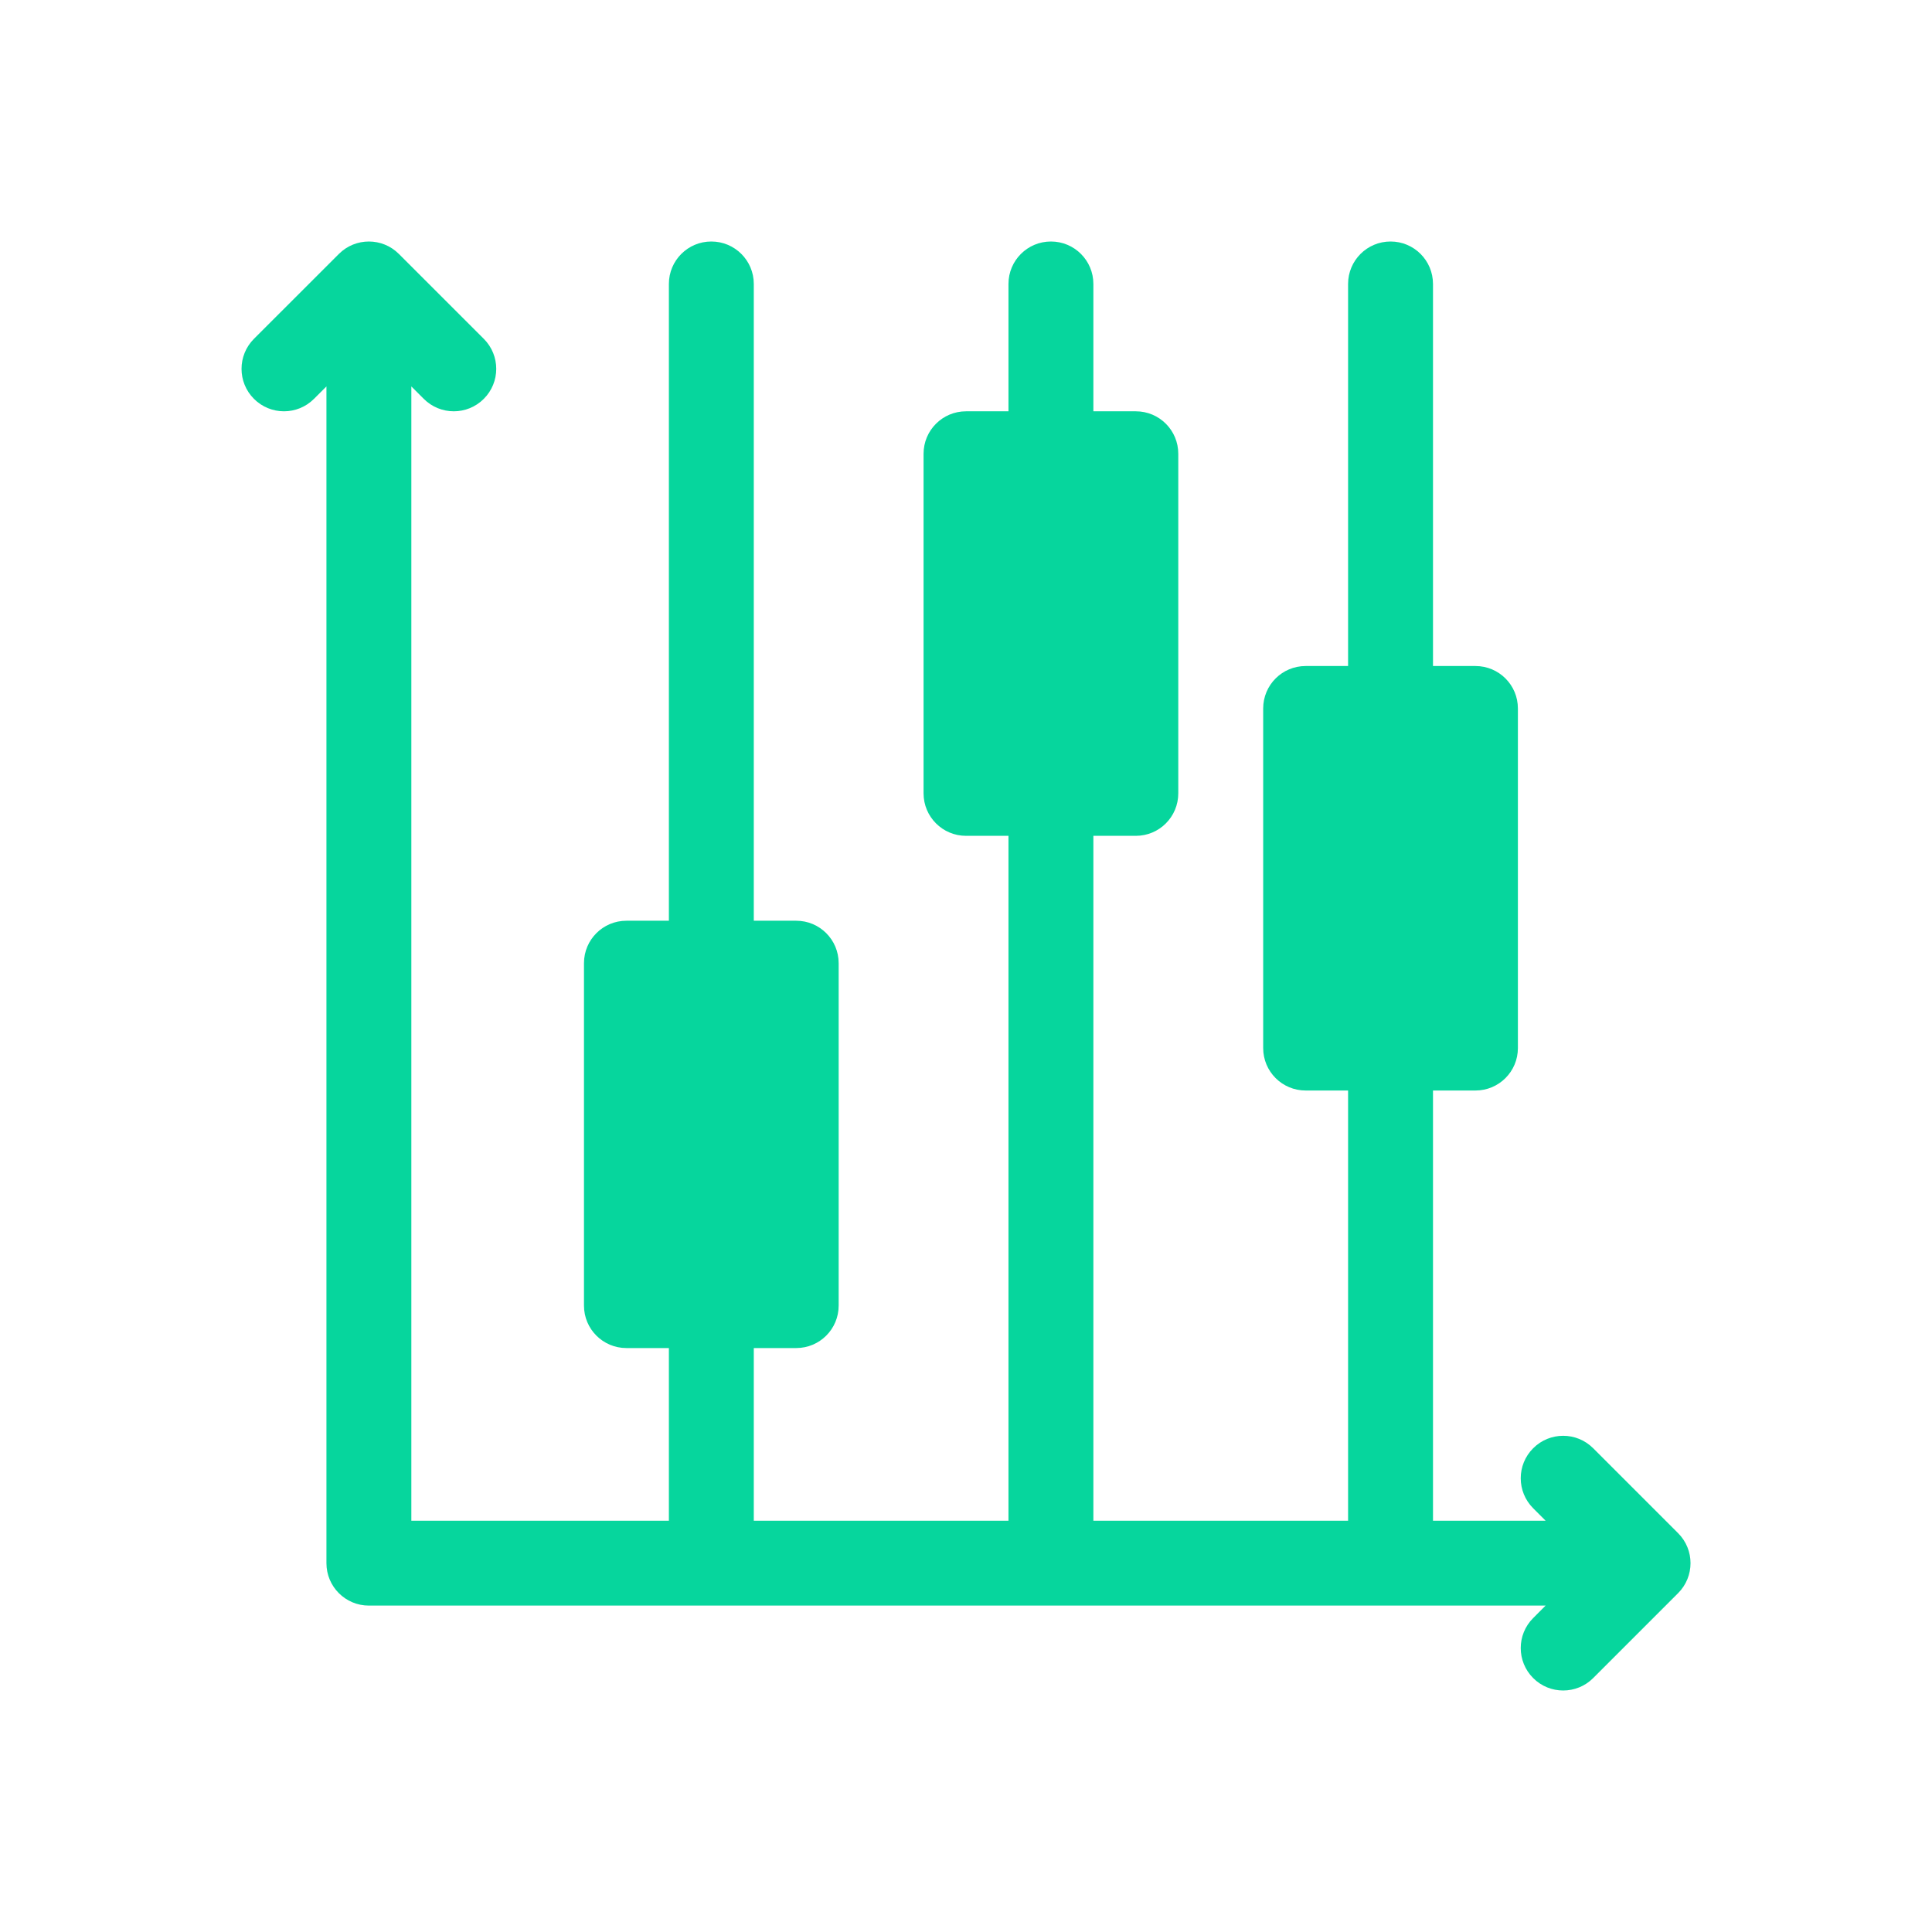 <svg width="56" height="56" viewBox="0 0 56 56" fill="none" xmlns="http://www.w3.org/2000/svg">
<g clip-path="url(#clip0)">
<path d="M9.462 11.201L9.101 11.561C8.621 12.042 7.842 12.042 7.361 11.561C6.881 11.081 6.881 10.302 7.361 9.821L9.822 7.361C10.303 6.88 11.082 6.88 11.562 7.361L14.023 9.821C14.504 10.302 14.504 11.081 14.023 11.561C13.543 12.042 12.764 12.042 12.283 11.561L11.923 11.201V44.078H19.388V39.074H18.157C17.477 39.074 16.927 38.524 16.927 37.844V27.918C16.927 27.238 17.477 26.688 18.157 26.688H19.388V8.23C19.388 7.55 19.938 7 20.618 7C21.298 7 21.849 7.55 21.849 8.23V26.688H23.079C23.759 26.688 24.309 27.238 24.309 27.918V37.844C24.309 38.524 23.759 39.074 23.079 39.074H21.849V44.078H29.231V24.227H28.001C27.321 24.227 26.77 23.676 26.77 22.996V13.152C26.77 12.472 27.321 11.922 28.001 11.922H29.231V8.23C29.231 7.55 29.782 7 30.462 7C31.142 7 31.692 7.55 31.692 8.23V11.922H32.923C33.603 11.922 34.153 12.472 34.153 13.152V22.996C34.153 23.676 33.603 24.227 32.923 24.227H31.692V44.078H39.075V31.609H37.845C37.164 31.609 36.614 31.059 36.614 30.379V20.535C36.614 19.855 37.164 19.305 37.845 19.305H39.075V8.23C39.075 7.55 39.626 7 40.306 7C40.986 7 41.536 7.55 41.536 8.23V19.305H42.767C43.447 19.305 43.997 19.855 43.997 20.535V30.379C43.997 31.059 43.447 31.609 42.767 31.609H41.536V44.078H44.8L44.44 43.718C43.959 43.237 43.959 42.458 44.44 41.978C44.92 41.497 45.699 41.497 46.179 41.978L48.64 44.439C49.121 44.919 49.121 45.698 48.64 46.179L46.179 48.64C45.699 49.12 44.92 49.12 44.44 48.64C43.959 48.159 43.959 47.38 44.44 46.9L44.8 46.539H10.692C10.012 46.539 9.462 45.989 9.462 45.309V11.201Z" fill="#06D69D"/>
</g>
<defs>
<clipPath id="clip0">
<rect x="7" y="7" width="42" height="42" fill="white"/>
</clipPath>
</defs>
</svg>
